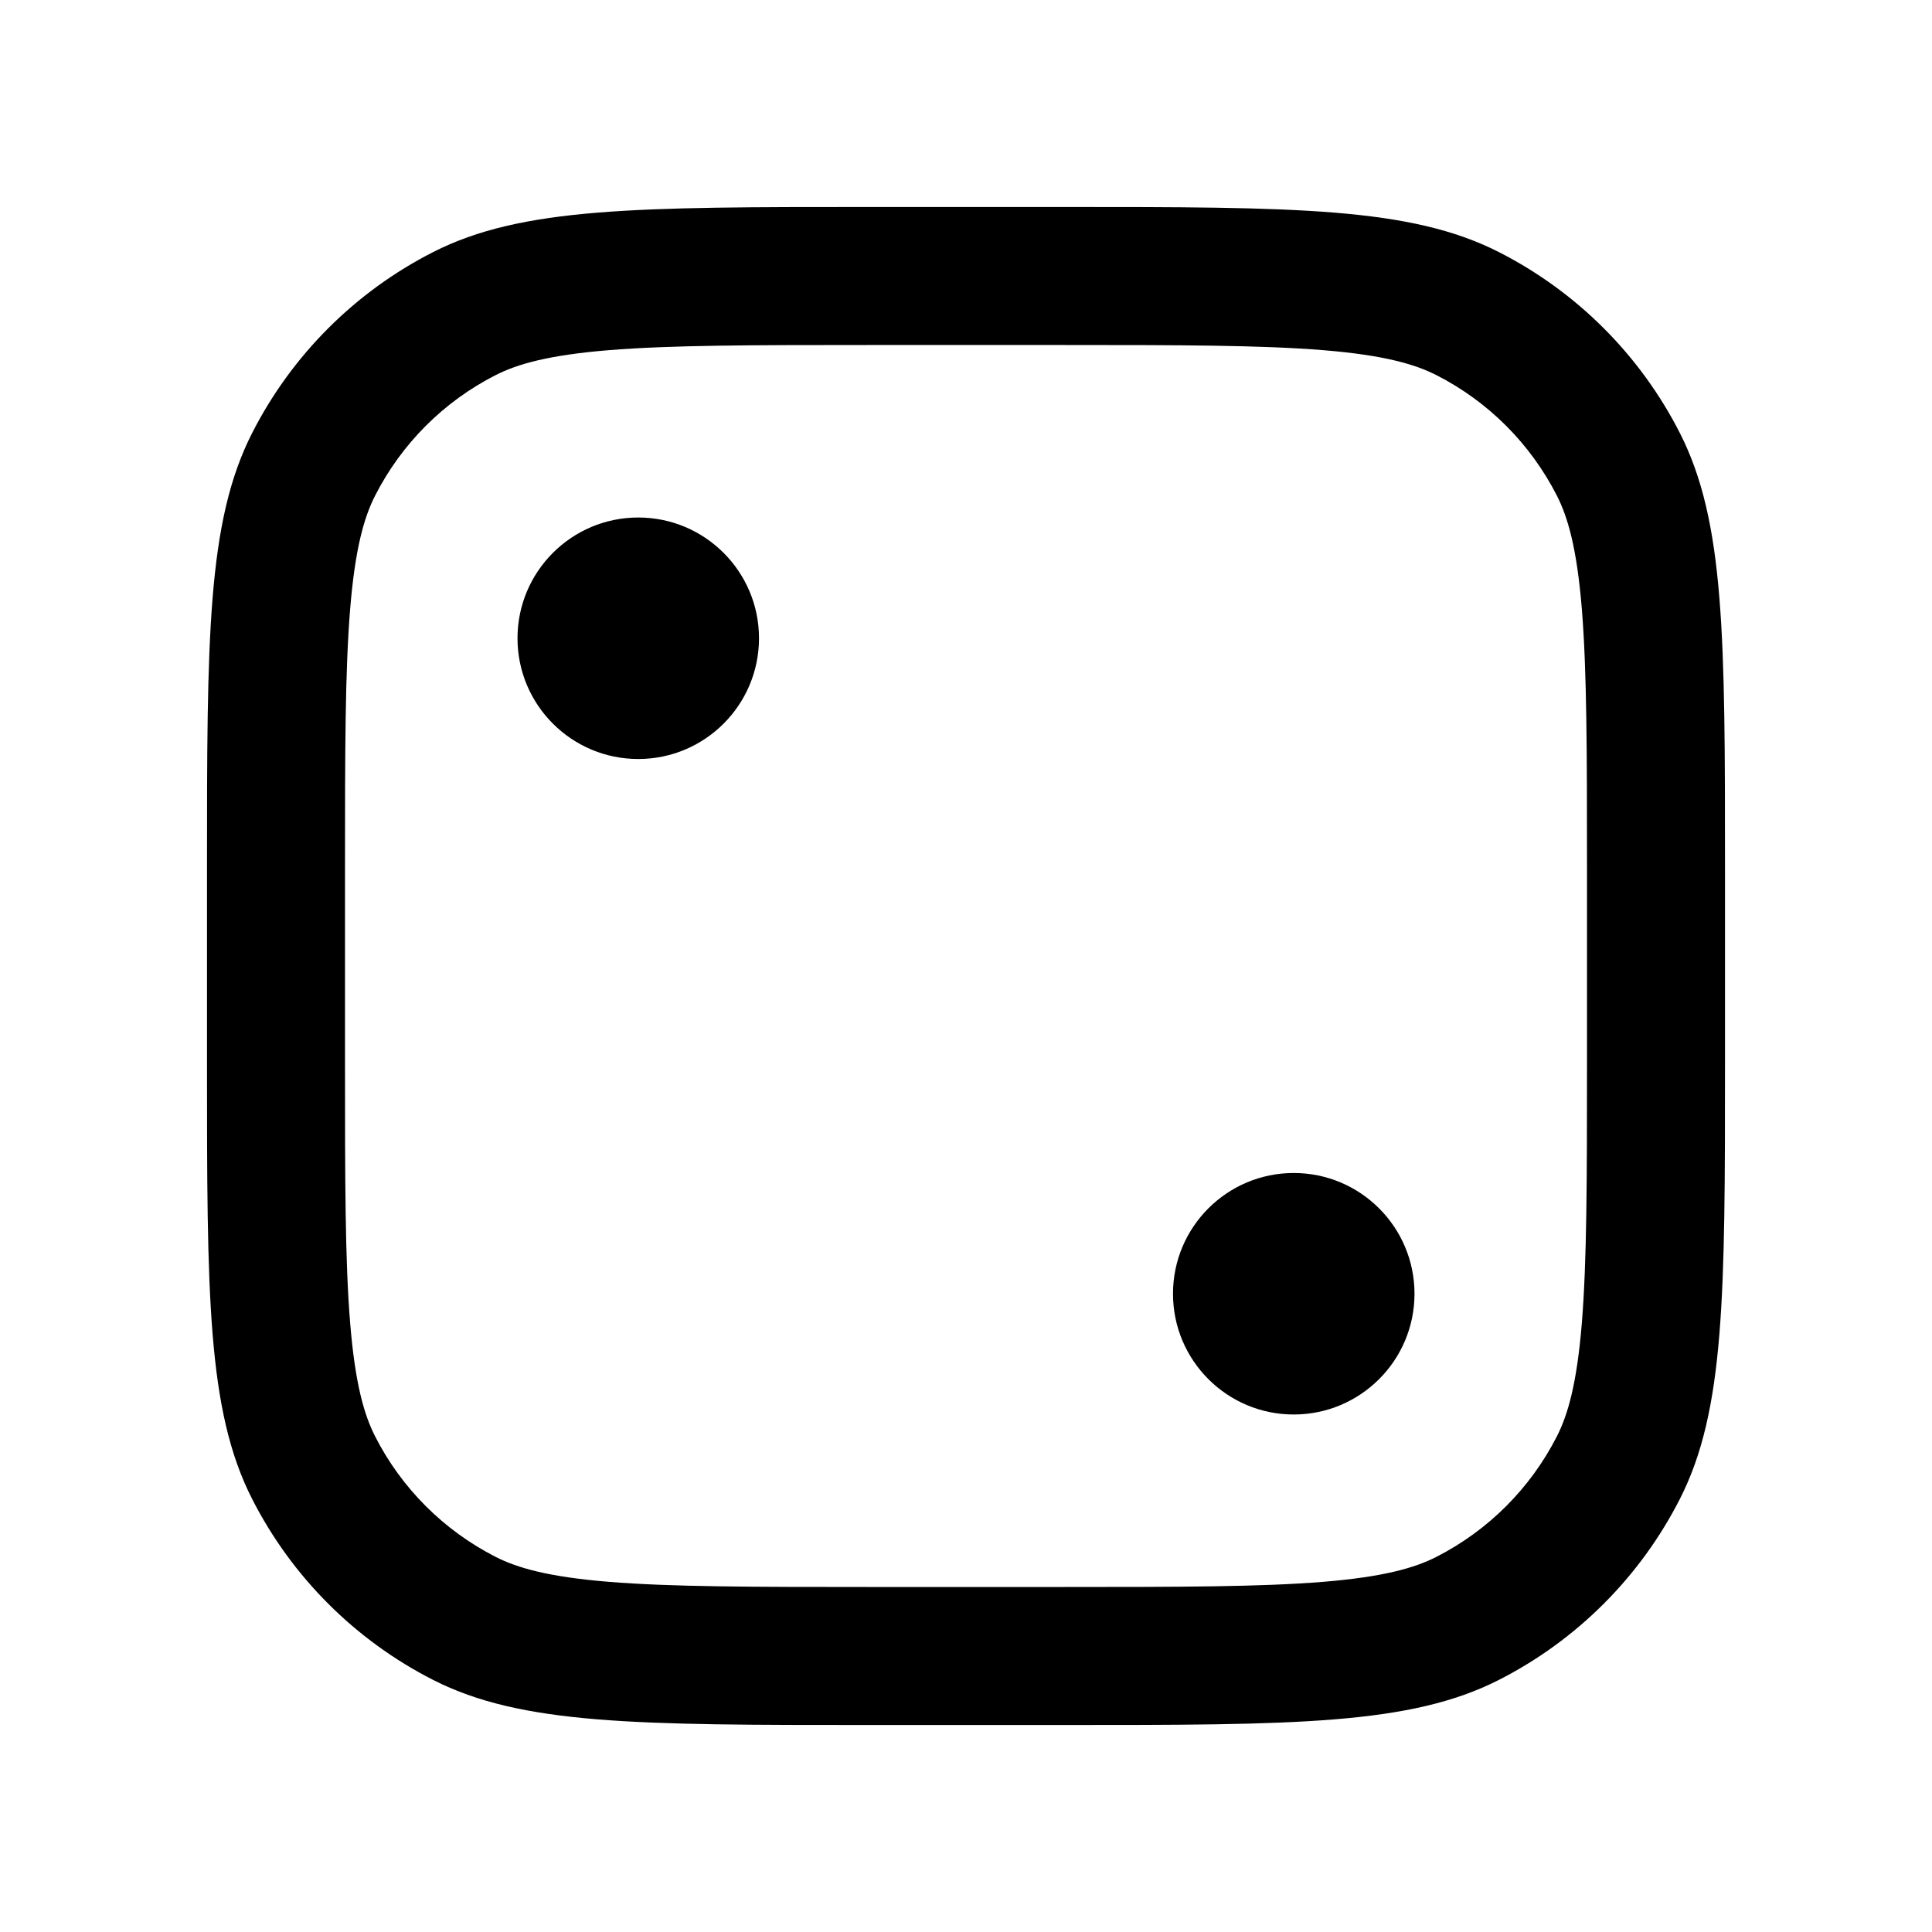<?xml version="1.0" encoding="UTF-8"?><svg width="28" height="28" viewBox="0 0 28 28" fill="none" xmlns="http://www.w3.org/2000/svg">
<path fill-rule="evenodd" clip-rule="evenodd" d="M15.4 5H12.6C10.887 5 9.722 5.002 8.822 5.075C7.945 5.147 7.497 5.277 7.184 5.436C6.431 5.819 5.819 6.431 5.436 7.184C5.277 7.497 5.147 7.945 5.075 8.822C5.001 9.722 5 10.887 5 12.6V15.4C5 17.113 5.001 18.278 5.075 19.178C5.147 20.055 5.277 20.503 5.436 20.816C5.819 21.569 6.431 22.18 7.184 22.564C7.497 22.723 7.945 22.853 8.822 22.925C9.722 22.998 10.887 23 12.6 23H15.4C17.113 23 18.278 22.998 19.178 22.925C20.055 22.853 20.503 22.723 20.816 22.564C21.569 22.18 22.18 21.569 22.564 20.816C22.723 20.503 22.853 20.055 22.925 19.178C22.998 18.278 23 17.113 23 15.4V12.6C23 10.887 22.998 9.722 22.925 8.822C22.853 7.945 22.723 7.497 22.564 7.184C22.18 6.431 21.569 5.819 20.816 5.436C20.503 5.277 20.055 5.147 19.178 5.075C18.278 5.002 17.113 5 15.4 5ZM3.654 6.276C3 7.56 3 9.24 3 12.6V15.4C3 18.76 3 20.441 3.654 21.724C4.229 22.853 5.147 23.771 6.276 24.346C7.559 25 9.24 25 12.6 25H15.4C18.76 25 20.44 25 21.724 24.346C22.853 23.771 23.771 22.853 24.346 21.724C25 20.441 25 18.76 25 15.4V12.6C25 9.24 25 7.56 24.346 6.276C23.771 5.147 22.853 4.229 21.724 3.654C20.44 3 18.76 3 15.4 3H12.6C9.24 3 7.559 3 6.276 3.654C5.147 4.229 4.229 5.147 3.654 6.276ZM11 9.25C11 10.216 10.216 11 9.25 11C8.284 11 7.5 10.216 7.5 9.25C7.5 8.284 8.284 7.5 9.25 7.5C10.216 7.5 11 8.284 11 9.25ZM18.75 20.5C19.716 20.5 20.5 19.716 20.5 18.75C20.5 17.784 19.716 17 18.75 17C17.783 17 17 17.784 17 18.75C17 19.716 17.783 20.5 18.75 20.5Z" fill="currentColor"/>
</svg>
